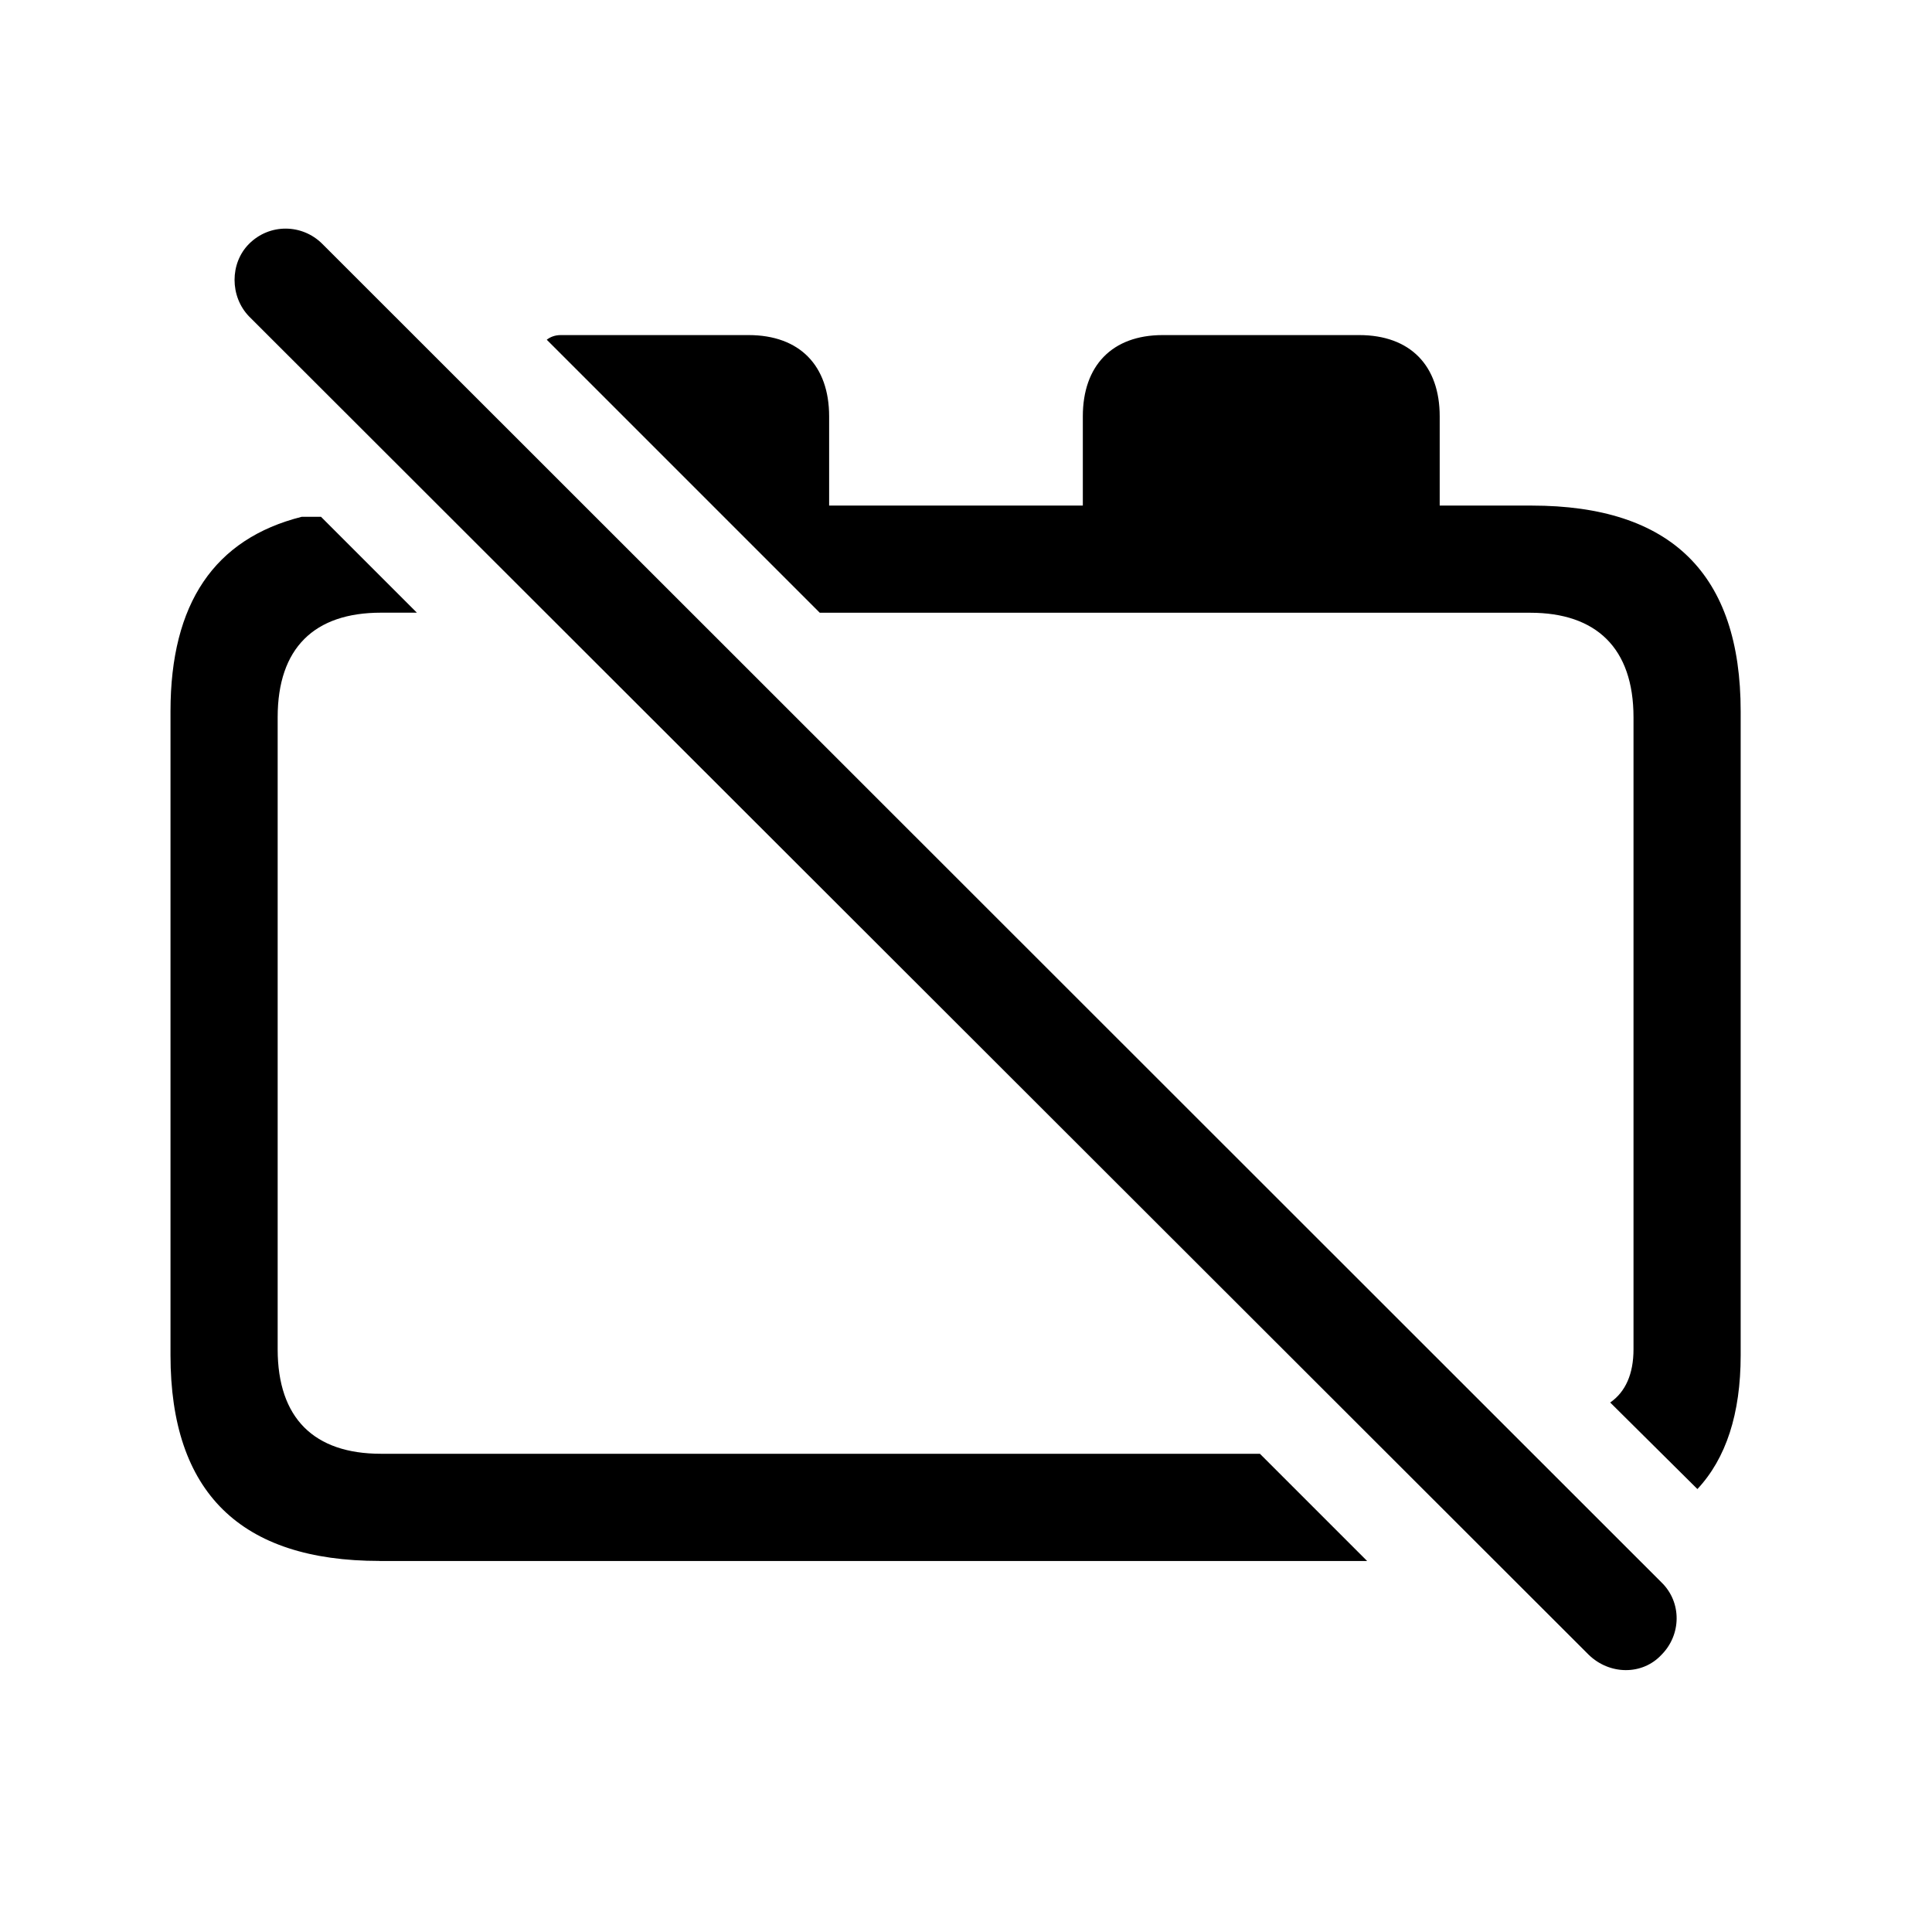 <!-- Generated by IcoMoon.io -->
<svg version="1.1" xmlns="http://www.w3.org/2000/svg" width="32" height="32" viewBox="0 0 32 32">
<title>batteryblock-slash</title>
<path d="M6.287 25.855h16.357l-1.776-1.776h-14.559c-1.103 0-1.71-0.585-1.71-1.732v-10.467c0-1.147 0.607-1.732 1.71-1.732h0.596l-1.588-1.588h-0.32c-1.445 0.364-2.173 1.434-2.173 3.221v10.665c0 2.272 1.158 3.408 3.463 3.408zM28.114 24.664c0.474-0.507 0.717-1.246 0.717-2.217v-10.665c0-2.272-1.147-3.408-3.463-3.408h-1.522v-1.478c0-0.838-0.485-1.346-1.334-1.346h-3.254c-0.838 0-1.323 0.507-1.323 1.346v1.478h-4.202v-1.478c0-0.838-0.485-1.346-1.335-1.346h-3.11c-0.099 0-0.176 0.033-0.232 0.077l4.522 4.522h11.768c1.092 0 1.71 0.585 1.71 1.732v10.467c0 0.408-0.132 0.706-0.386 0.882l1.445 1.434zM26.316 27.41c0.342 0.331 0.882 0.342 1.202 0 0.331-0.331 0.342-0.871 0-1.202l-22.18-22.169c-0.331-0.331-0.871-0.342-1.213 0-0.32 0.32-0.32 0.871 0 1.202l22.191 22.169z"></path>
</svg>
